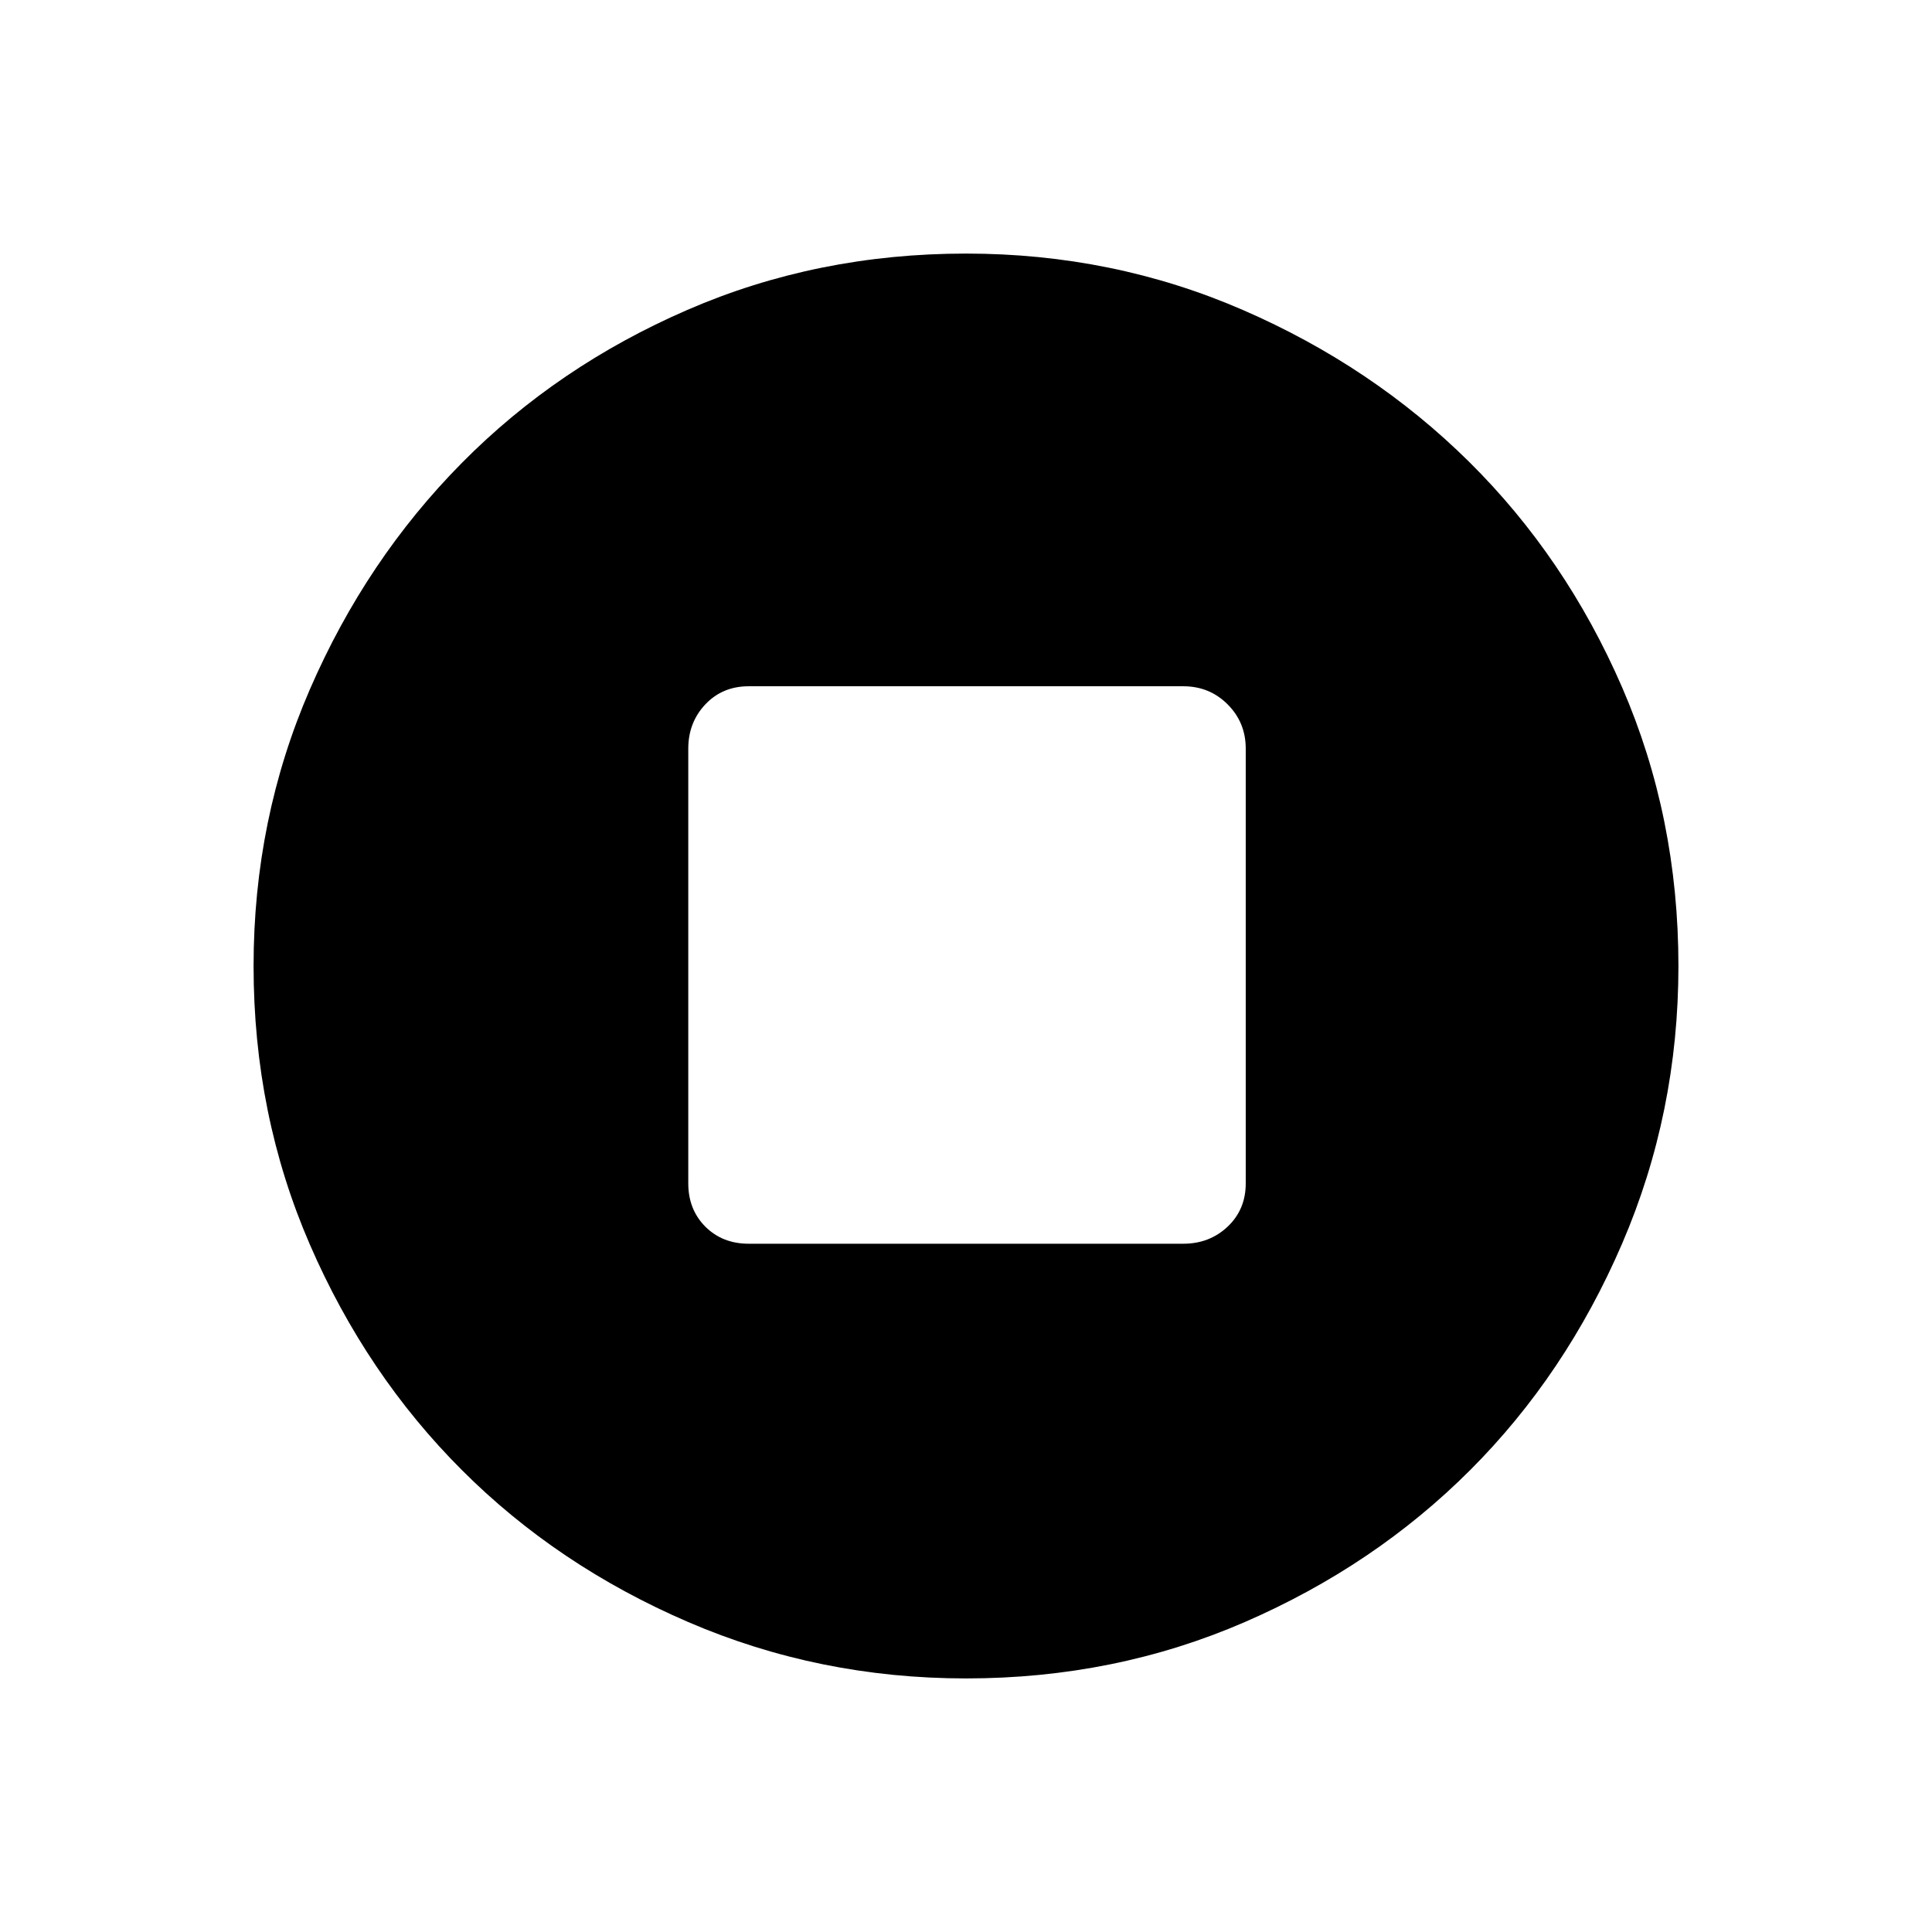 <svg xmlns="http://www.w3.org/2000/svg" height="24" width="24"><path d="M12 20.85Q10.175 20.85 8.55 20.15Q6.925 19.45 5.738 18.262Q4.55 17.075 3.85 15.462Q3.15 13.85 3.15 12Q3.15 10.175 3.85 8.562Q4.55 6.95 5.738 5.75Q6.925 4.55 8.538 3.85Q10.15 3.15 12 3.15Q13.825 3.15 15.438 3.85Q17.05 4.55 18.25 5.737Q19.45 6.925 20.15 8.537Q20.85 10.15 20.85 12Q20.85 13.825 20.15 15.45Q19.45 17.075 18.263 18.262Q17.075 19.45 15.463 20.15Q13.85 20.85 12 20.85ZM9.3 15.45H14.7Q15.025 15.45 15.25 15.238Q15.475 15.025 15.475 14.7V9.3Q15.475 8.975 15.25 8.75Q15.025 8.525 14.7 8.525H9.3Q8.975 8.525 8.762 8.75Q8.55 8.975 8.55 9.3V14.7Q8.55 15.025 8.762 15.238Q8.975 15.45 9.3 15.45Z"/></svg>